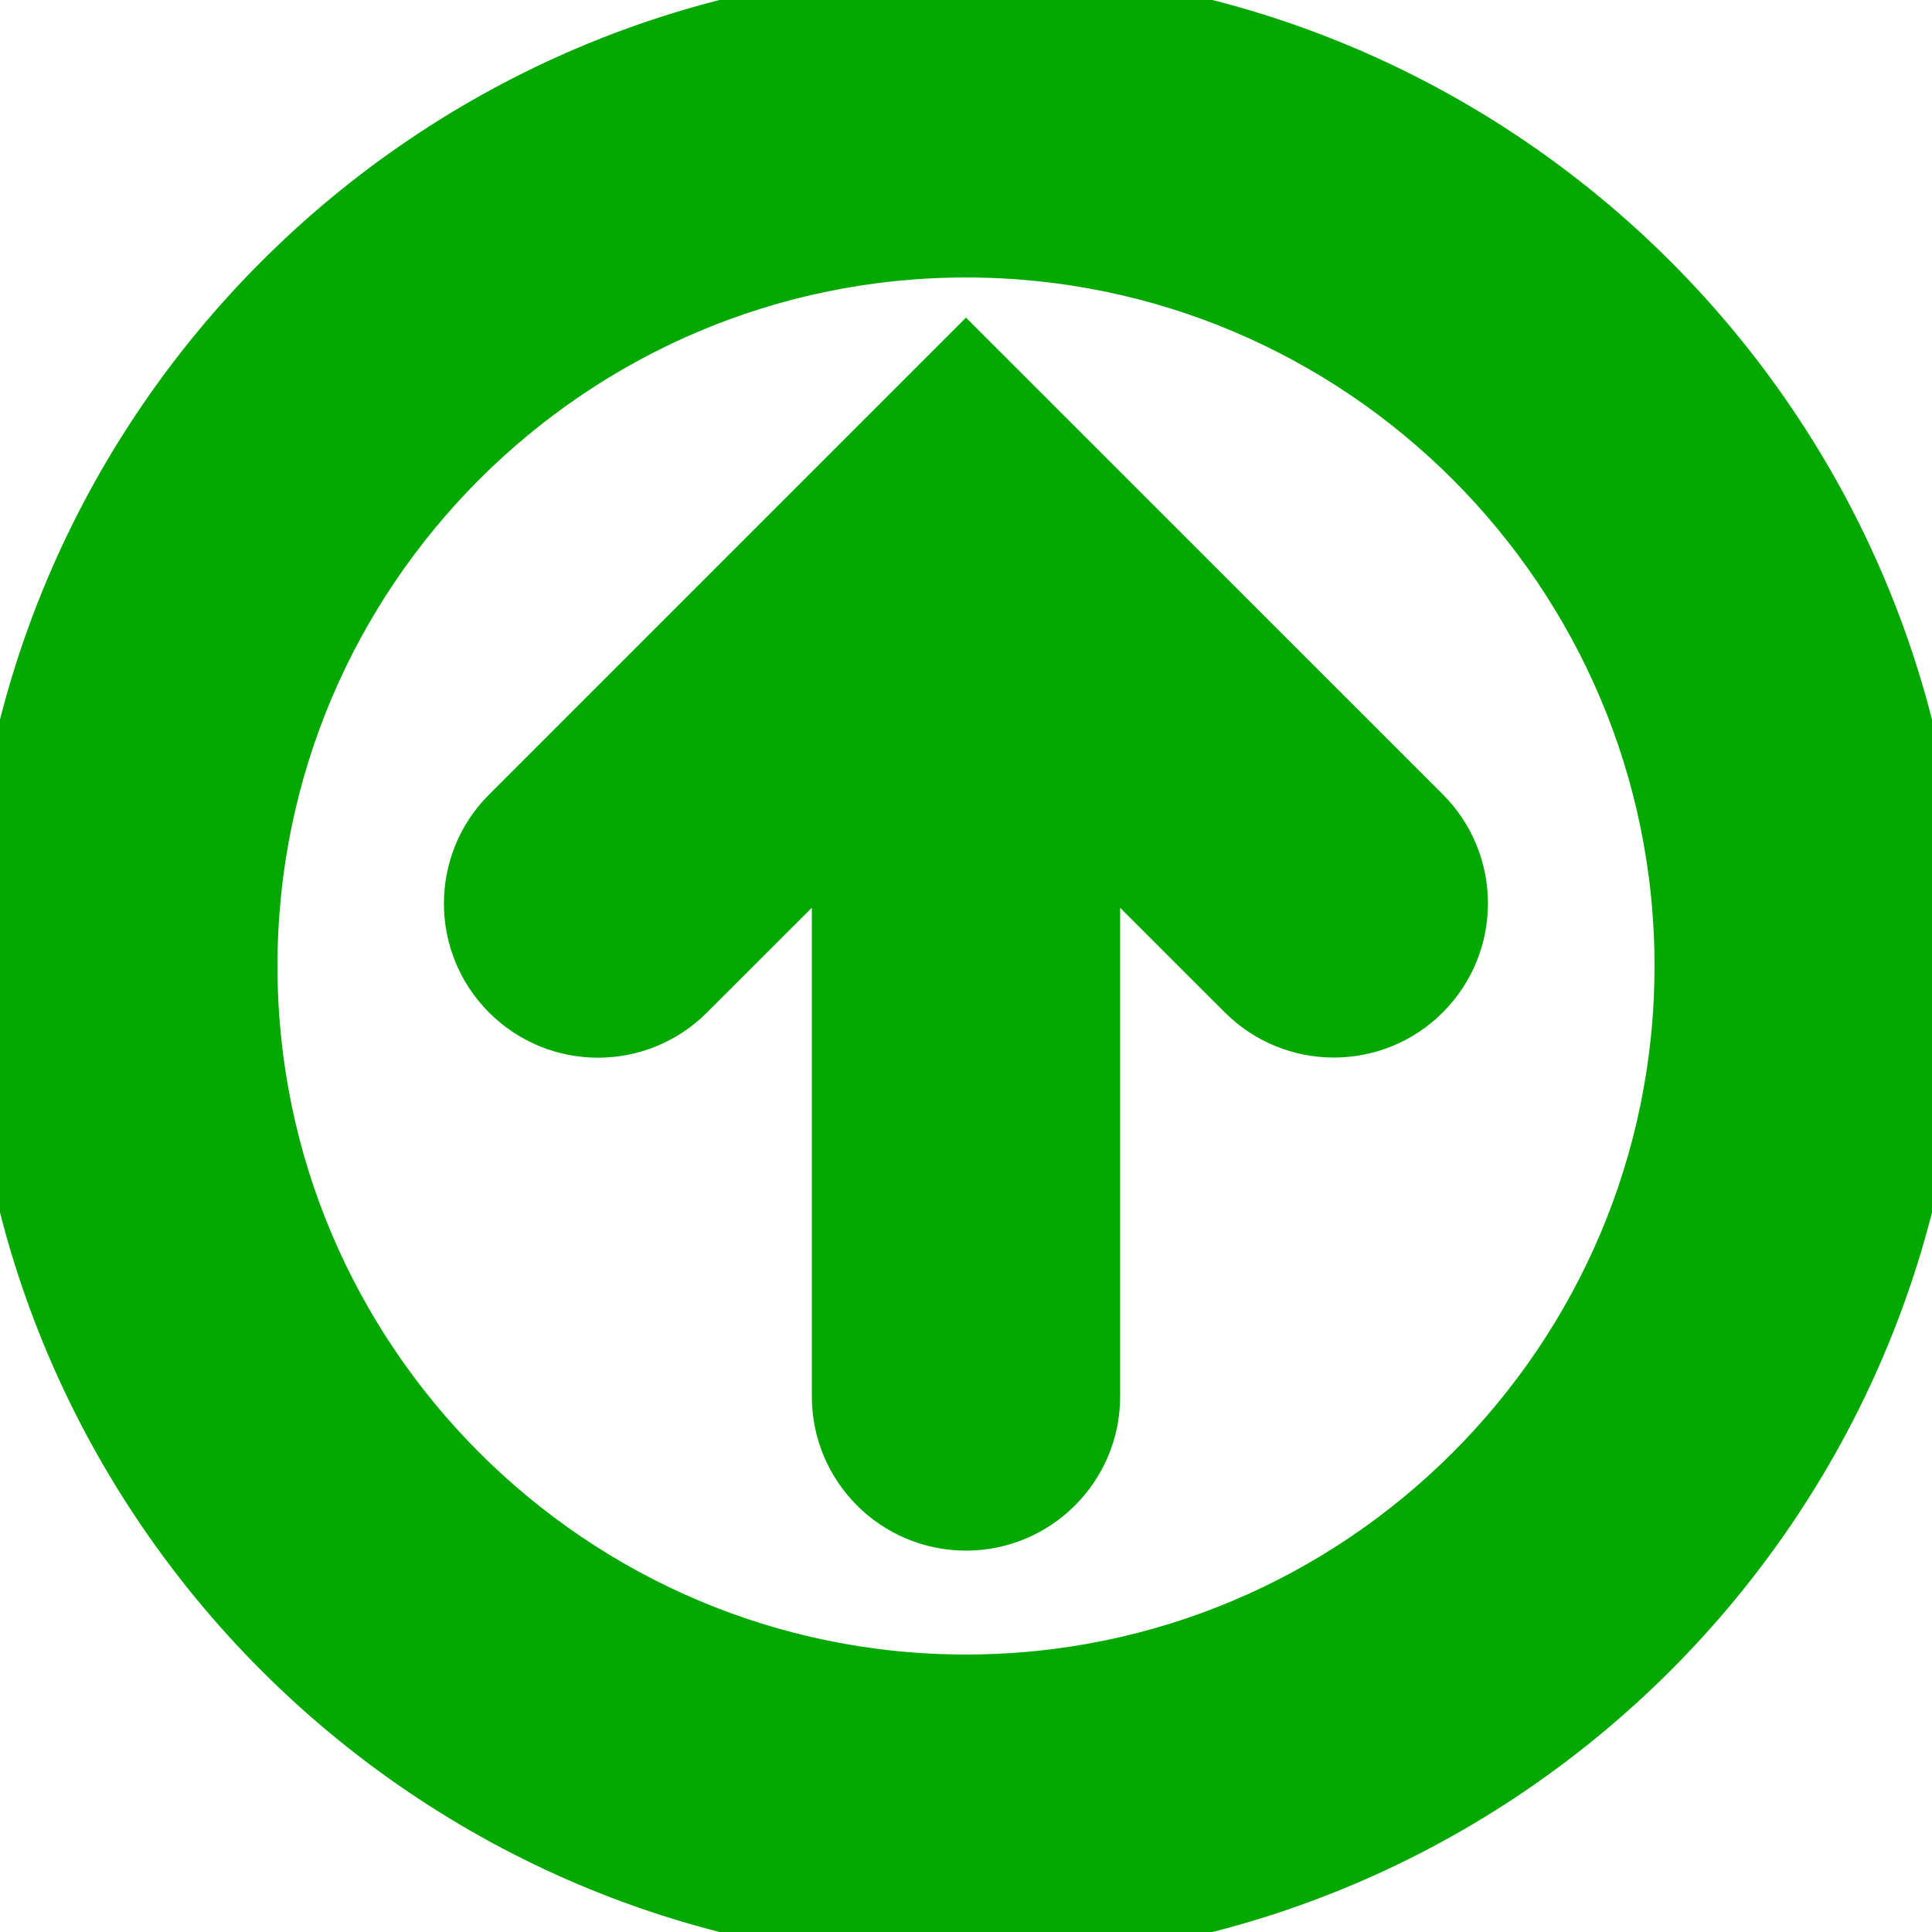<!DOCTYPE svg PUBLIC "-//W3C//DTD SVG 1.1//EN" "http://www.w3.org/Graphics/SVG/1.1/DTD/svg11.dtd">
<!-- Uploaded to: SVG Repo, www.svgrepo.com, Transformed by: SVG Repo Mixer Tools -->
<svg fill="#03a800" version="1.1" id="Capa_1" xmlns="http://www.w3.org/2000/svg" xmlns:xlink="http://www.w3.org/1999/xlink" width="800px" height="800px" viewBox="0 0 31.332 31.332" xml:space="preserve" stroke="#03a800">
<g id="SVGRepo_bgCarrier" stroke-width="0"/>
<g id="SVGRepo_tracerCarrier" stroke-linecap="round" stroke-linejoin="round"/>
<g id="SVGRepo_iconCarrier"> <g> <path d="M23.045,13.236c0.781,0.781,0.781,2.047,0,2.829c-0.779,0.781-2.047,0.781-2.828,0l-2.551-2.55v9.132c0,1.104-0.896,2-2,2 c-1.104,0-2-0.896-2-2v-9.132l-2.554,2.552c-0.391,0.391-0.901,0.586-1.414,0.586c-0.512,0-1.022-0.195-1.413-0.586 c-0.781-0.781-0.781-2.047,0-2.828l7.381-7.381L23.045,13.236z M31.332,15.666c0,8.639-7.027,15.666-15.666,15.666 C7.026,31.332,0,24.305,0,15.666C0,7.028,7.026,0,15.666,0C24.305,0,31.332,7.028,31.332,15.666z M27.332,15.666 C27.332,9.233,22.1,4,15.666,4C9.233,4,4,9.233,4,15.666C4,22.1,9.233,27.332,15.666,27.332C22.1,27.332,27.332,22.1,27.332,15.666 z"/> </g> </g>
</svg>